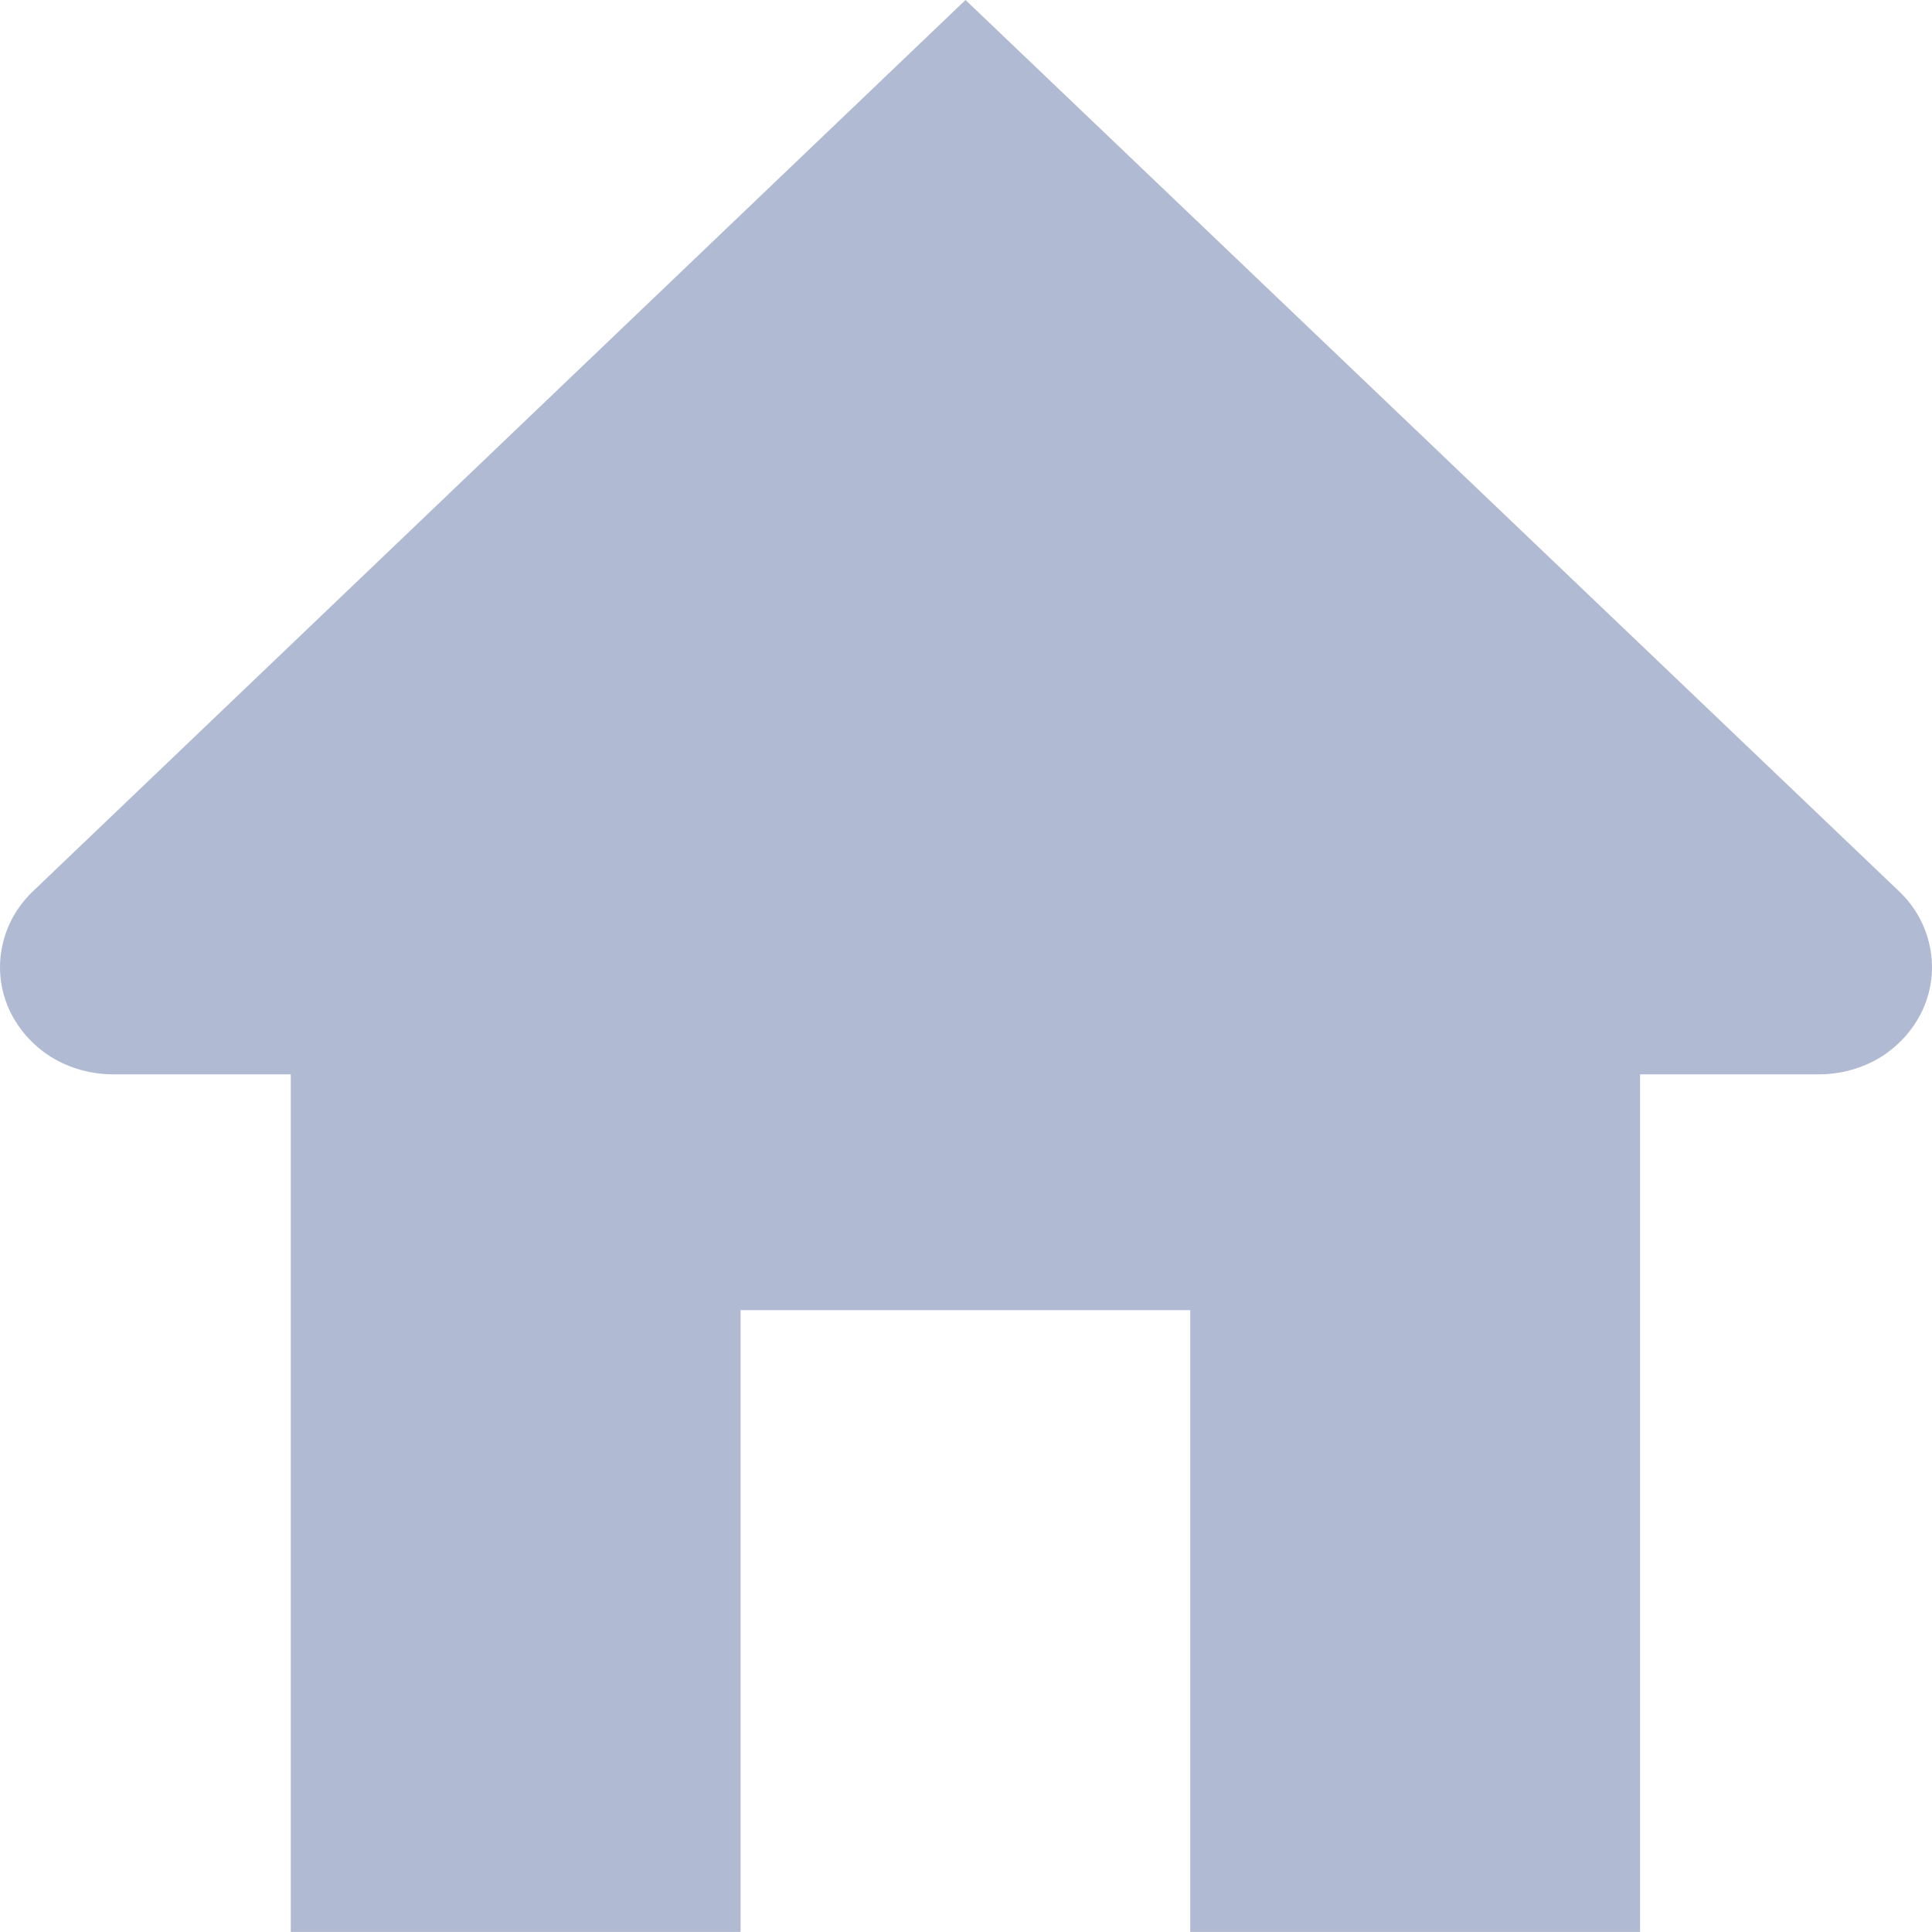 <svg width="28" height="28" viewBox="0 0 28 28" fill="none" xmlns="http://www.w3.org/2000/svg">
<path d="M13.993 0L0.483 12.912C0.252 13.129 0.096 13.407 0.033 13.71C-0.032 14.011 5.98628e-05 14.326 0.124 14.611C0.25 14.896 0.46 15.138 0.728 15.311C0.999 15.481 1.316 15.57 1.641 15.57H4.214V27.999H10.733V18.988H17.25V27.999H23.769V15.57H26.359C26.684 15.57 27.001 15.481 27.272 15.311C27.54 15.138 27.75 14.896 27.876 14.611C28 14.326 28.032 14.011 27.967 13.71C27.904 13.407 27.748 13.129 27.517 12.912L13.993 0Z" fill="#B1BAD3"/>
</svg>
